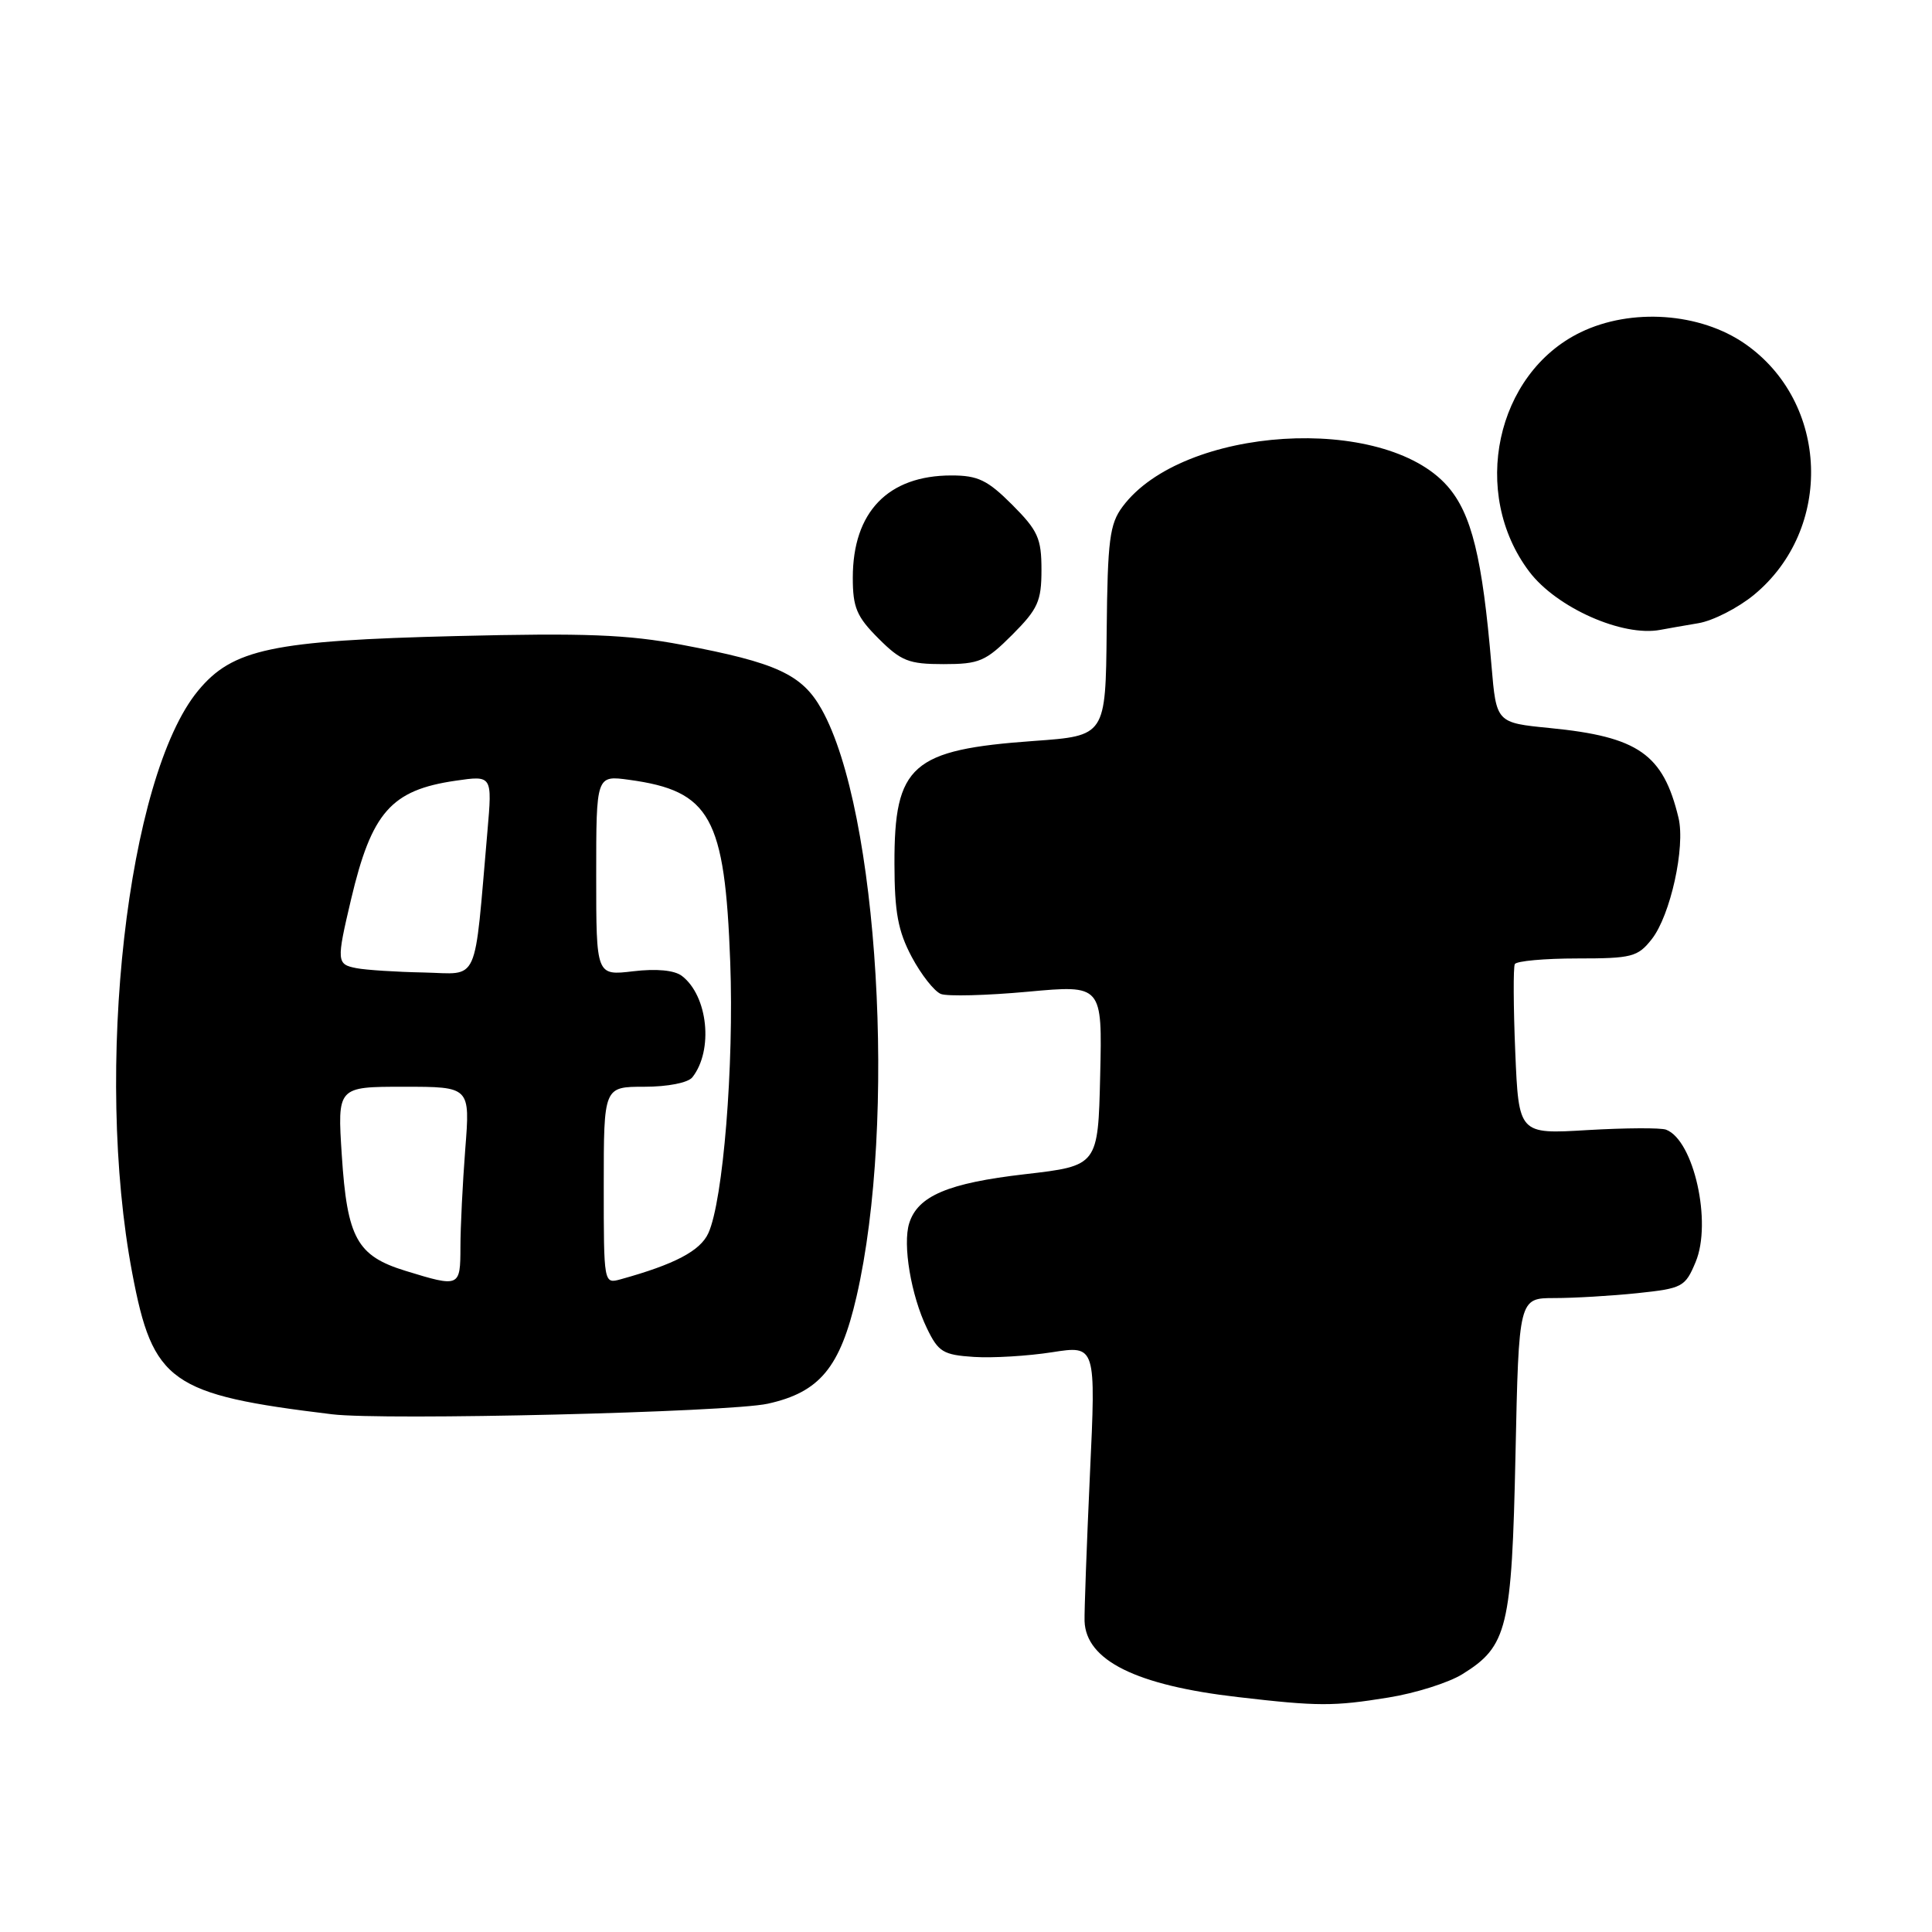 <?xml version="1.0" encoding="UTF-8" standalone="no"?>
<!DOCTYPE svg PUBLIC "-//W3C//DTD SVG 1.1//EN" "http://www.w3.org/Graphics/SVG/1.1/DTD/svg11.dtd" >
<svg xmlns="http://www.w3.org/2000/svg" xmlns:xlink="http://www.w3.org/1999/xlink" version="1.1" viewBox="0 0 256 256">
 <g >
 <path fill="currentColor"
d=" M 183.98 224.93 C 187.54 224.36 191.94 222.97 193.75 221.85 C 199.75 218.14 200.32 215.80 200.81 192.75 C 201.25 172.00 201.25 172.00 205.98 172.00 C 208.58 172.00 213.52 171.71 216.97 171.35 C 222.94 170.72 223.30 170.53 224.68 167.22 C 226.87 161.99 224.44 151.10 220.77 149.69 C 220.07 149.42 215.39 149.45 210.37 149.74 C 201.24 150.29 201.24 150.29 200.78 139.39 C 200.53 133.40 200.51 128.16 200.72 127.75 C 200.94 127.34 204.66 127.00 208.99 127.00 C 216.24 127.00 217.01 126.80 218.87 124.44 C 221.34 121.29 223.34 112.24 222.41 108.36 C 220.38 99.92 217.09 97.62 205.37 96.47 C 198.27 95.77 198.27 95.77 197.63 88.20 C 196.43 73.91 194.99 68.05 191.79 64.41 C 183.33 54.78 156.70 56.46 148.75 67.13 C 147.03 69.43 146.76 71.55 146.64 83.63 C 146.50 97.50 146.50 97.50 137.00 98.18 C 120.79 99.34 118.49 101.36 118.52 114.46 C 118.53 120.88 118.99 123.37 120.81 126.80 C 122.07 129.16 123.81 131.37 124.68 131.71 C 125.56 132.04 130.73 131.91 136.17 131.41 C 146.06 130.50 146.06 130.50 145.78 142.48 C 145.50 154.47 145.50 154.47 135.80 155.59 C 125.64 156.76 121.62 158.46 120.48 162.07 C 119.58 164.90 120.72 171.66 122.82 176.00 C 124.34 179.15 124.97 179.53 129.05 179.80 C 131.54 179.96 136.20 179.68 139.40 179.18 C 145.22 178.27 145.22 178.27 144.42 195.38 C 143.99 204.80 143.67 213.54 143.71 214.81 C 143.90 220.02 150.55 223.32 164.02 224.87 C 174.66 226.11 176.71 226.11 183.98 224.93 Z  M 101.73 186.00 C 108.62 184.48 111.33 181.20 113.50 171.78 C 118.85 148.53 116.40 107.38 108.86 93.97 C 106.27 89.36 102.89 87.80 90.36 85.44 C 83.17 84.08 77.54 83.86 60.50 84.28 C 36.05 84.88 30.81 85.99 26.24 91.53 C 16.84 102.93 12.44 141.85 17.52 168.68 C 20.26 183.18 22.55 184.80 44.00 187.40 C 50.92 188.24 96.61 187.13 101.73 186.00 Z  M 134.12 84.12 C 137.53 80.70 138.00 79.67 138.00 75.50 C 138.00 71.33 137.53 70.30 134.12 66.88 C 130.85 63.61 129.58 63.00 126.07 63.00 C 117.67 63.00 113.00 67.84 113.00 76.55 C 113.00 80.50 113.51 81.71 116.40 84.60 C 119.40 87.60 120.42 88.00 125.02 88.00 C 129.75 88.00 130.60 87.64 134.12 84.12 Z  M 225.03 82.58 C 226.97 82.26 230.29 80.56 232.41 78.82 C 242.98 70.10 242.38 53.31 231.23 45.56 C 225.27 41.42 216.15 40.78 209.44 44.03 C 198.19 49.48 194.79 65.37 202.64 75.75 C 206.26 80.53 215.01 84.41 220.00 83.46 C 220.82 83.30 223.09 82.91 225.03 82.58 Z  M 53.75 168.40 C 47.30 166.42 46.00 164.07 45.29 153.08 C 44.70 144.00 44.70 144.00 53.50 144.00 C 62.30 144.00 62.30 144.00 61.65 152.25 C 61.30 156.79 61.01 162.64 61.01 165.25 C 61.00 170.56 60.91 170.60 53.75 168.40 Z  M 80.00 157.07 C 80.00 144.00 80.00 144.00 85.38 144.00 C 88.49 144.00 91.17 143.47 91.74 142.75 C 94.56 139.17 93.81 131.95 90.35 129.31 C 89.36 128.56 86.99 128.33 83.89 128.70 C 79.00 129.28 79.00 129.28 79.00 116.00 C 79.00 102.73 79.00 102.73 83.37 103.33 C 94.14 104.80 96.05 108.25 96.76 127.50 C 97.27 141.19 95.82 159.10 93.86 163.40 C 92.79 165.75 89.40 167.53 82.25 169.51 C 80.00 170.13 80.00 170.13 80.00 157.07 Z  M 47.25 128.29 C 44.60 127.78 44.57 127.43 46.51 119.20 C 49.24 107.63 51.82 104.69 60.36 103.45 C 65.23 102.74 65.23 102.74 64.59 110.12 C 62.78 130.87 63.61 129.02 56.15 128.86 C 52.49 128.79 48.49 128.53 47.25 128.29 Z "/>
</g>
</svg>